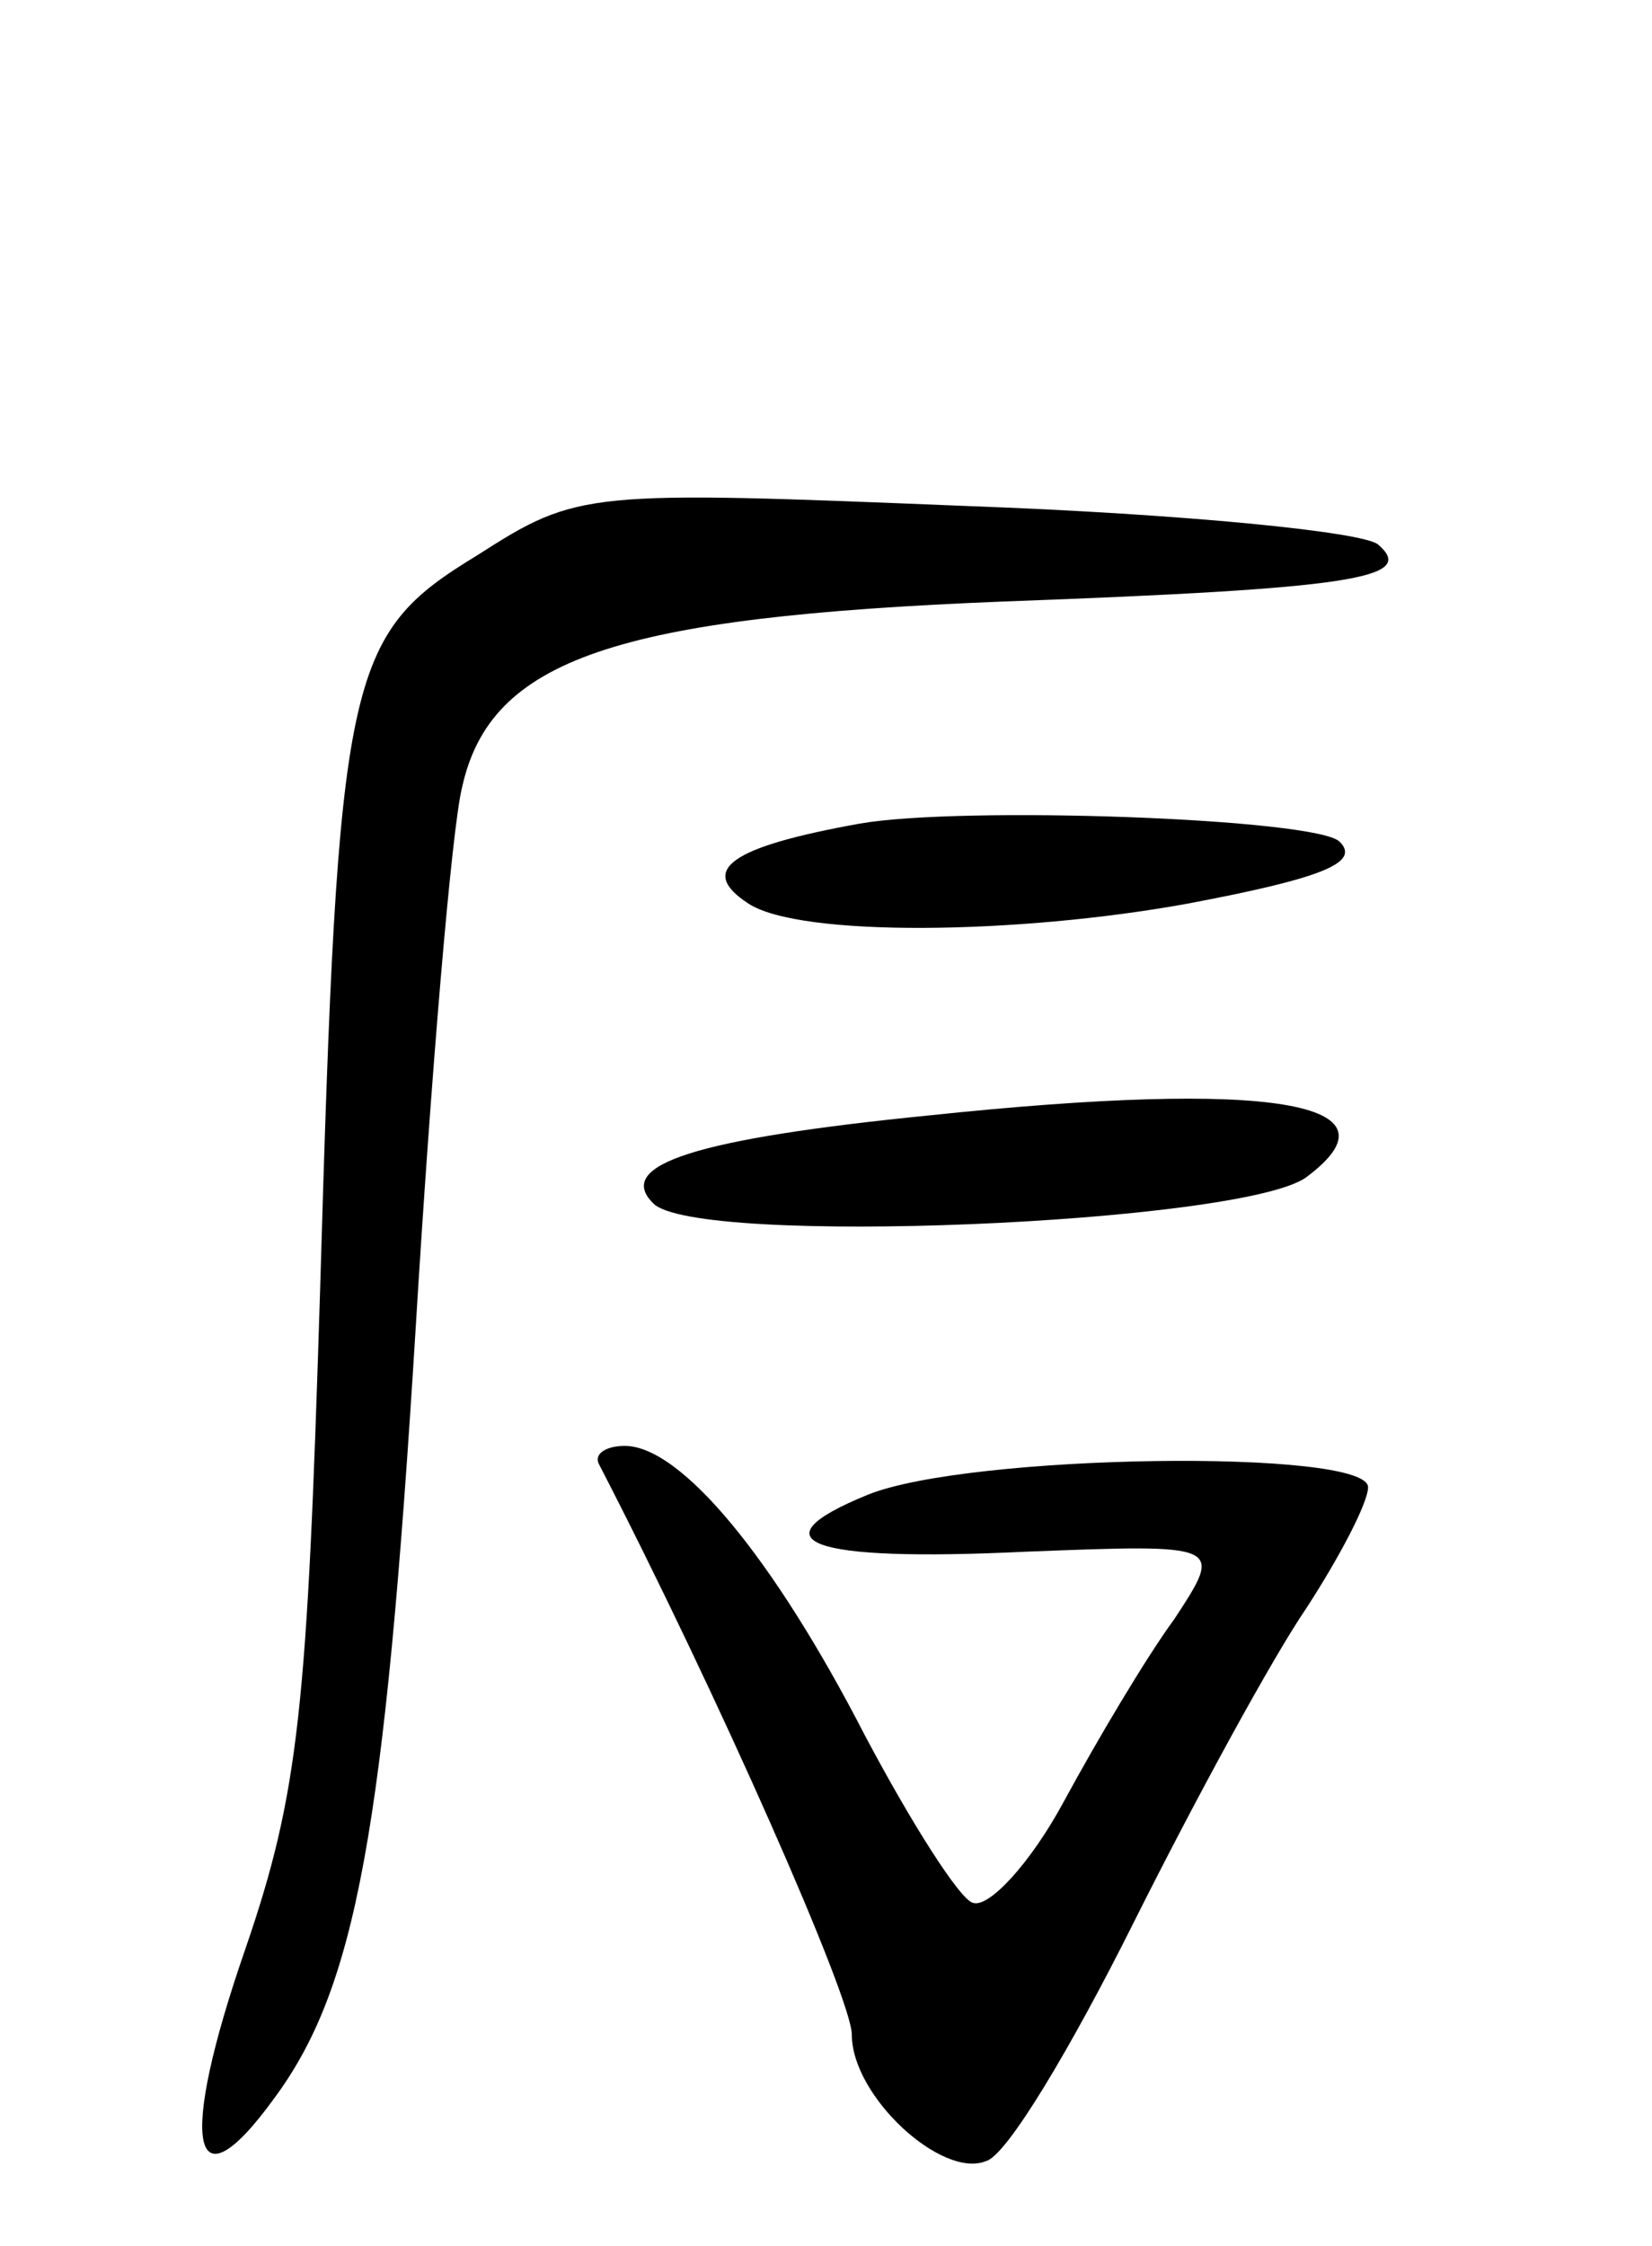 <svg version="1.0" xmlns="http://www.w3.org/2000/svg"
 width="64pt" height="87pt" viewBox="0 0 64 87"
 preserveAspectRatio="xMidYMid meet">
<g transform="translate(0,87) scale(0.1,-0.1)"
fill="#000000" stroke="none">
<path d="M185 655 c-51 -31 -54 -45 -61 -285 -5 -161 -8 -194 -29 -255 -26
-75 -21 -102 11 -58 32 43 43 104 55 298 6 99 14 194 18 210 11 50 60 66 209
72 136 5 161 9 146 22 -5 5 -76 12 -159 15 -148 6 -151 6 -190 -19z"/>
<path d="M333 551 c-50 -9 -63 -18 -43 -31 20 -13 104 -12 170 0 53 10 67 16
59 24 -9 9 -146 14 -186 7z"/>
<path d="M360 438 c-90 -9 -122 -19 -107 -34 16 -17 228 -8 253 10 39 29 -13
38 -146 24z"/>
<path d="M232 303 c46 -89 98 -207 98 -221 0 -24 35 -56 52 -49 8 2 33 44 57
92 24 48 54 103 67 122 13 20 24 41 24 47 0 15 -155 13 -194 -3 -44 -18 -23
-26 61 -22 77 3 77 3 58 -26 -11 -15 -30 -47 -43 -71 -13 -24 -29 -41 -35 -39
-5 1 -24 31 -42 65 -35 68 -71 112 -93 112 -7 0 -12 -3 -10 -7z"/>
</g>
</svg>
